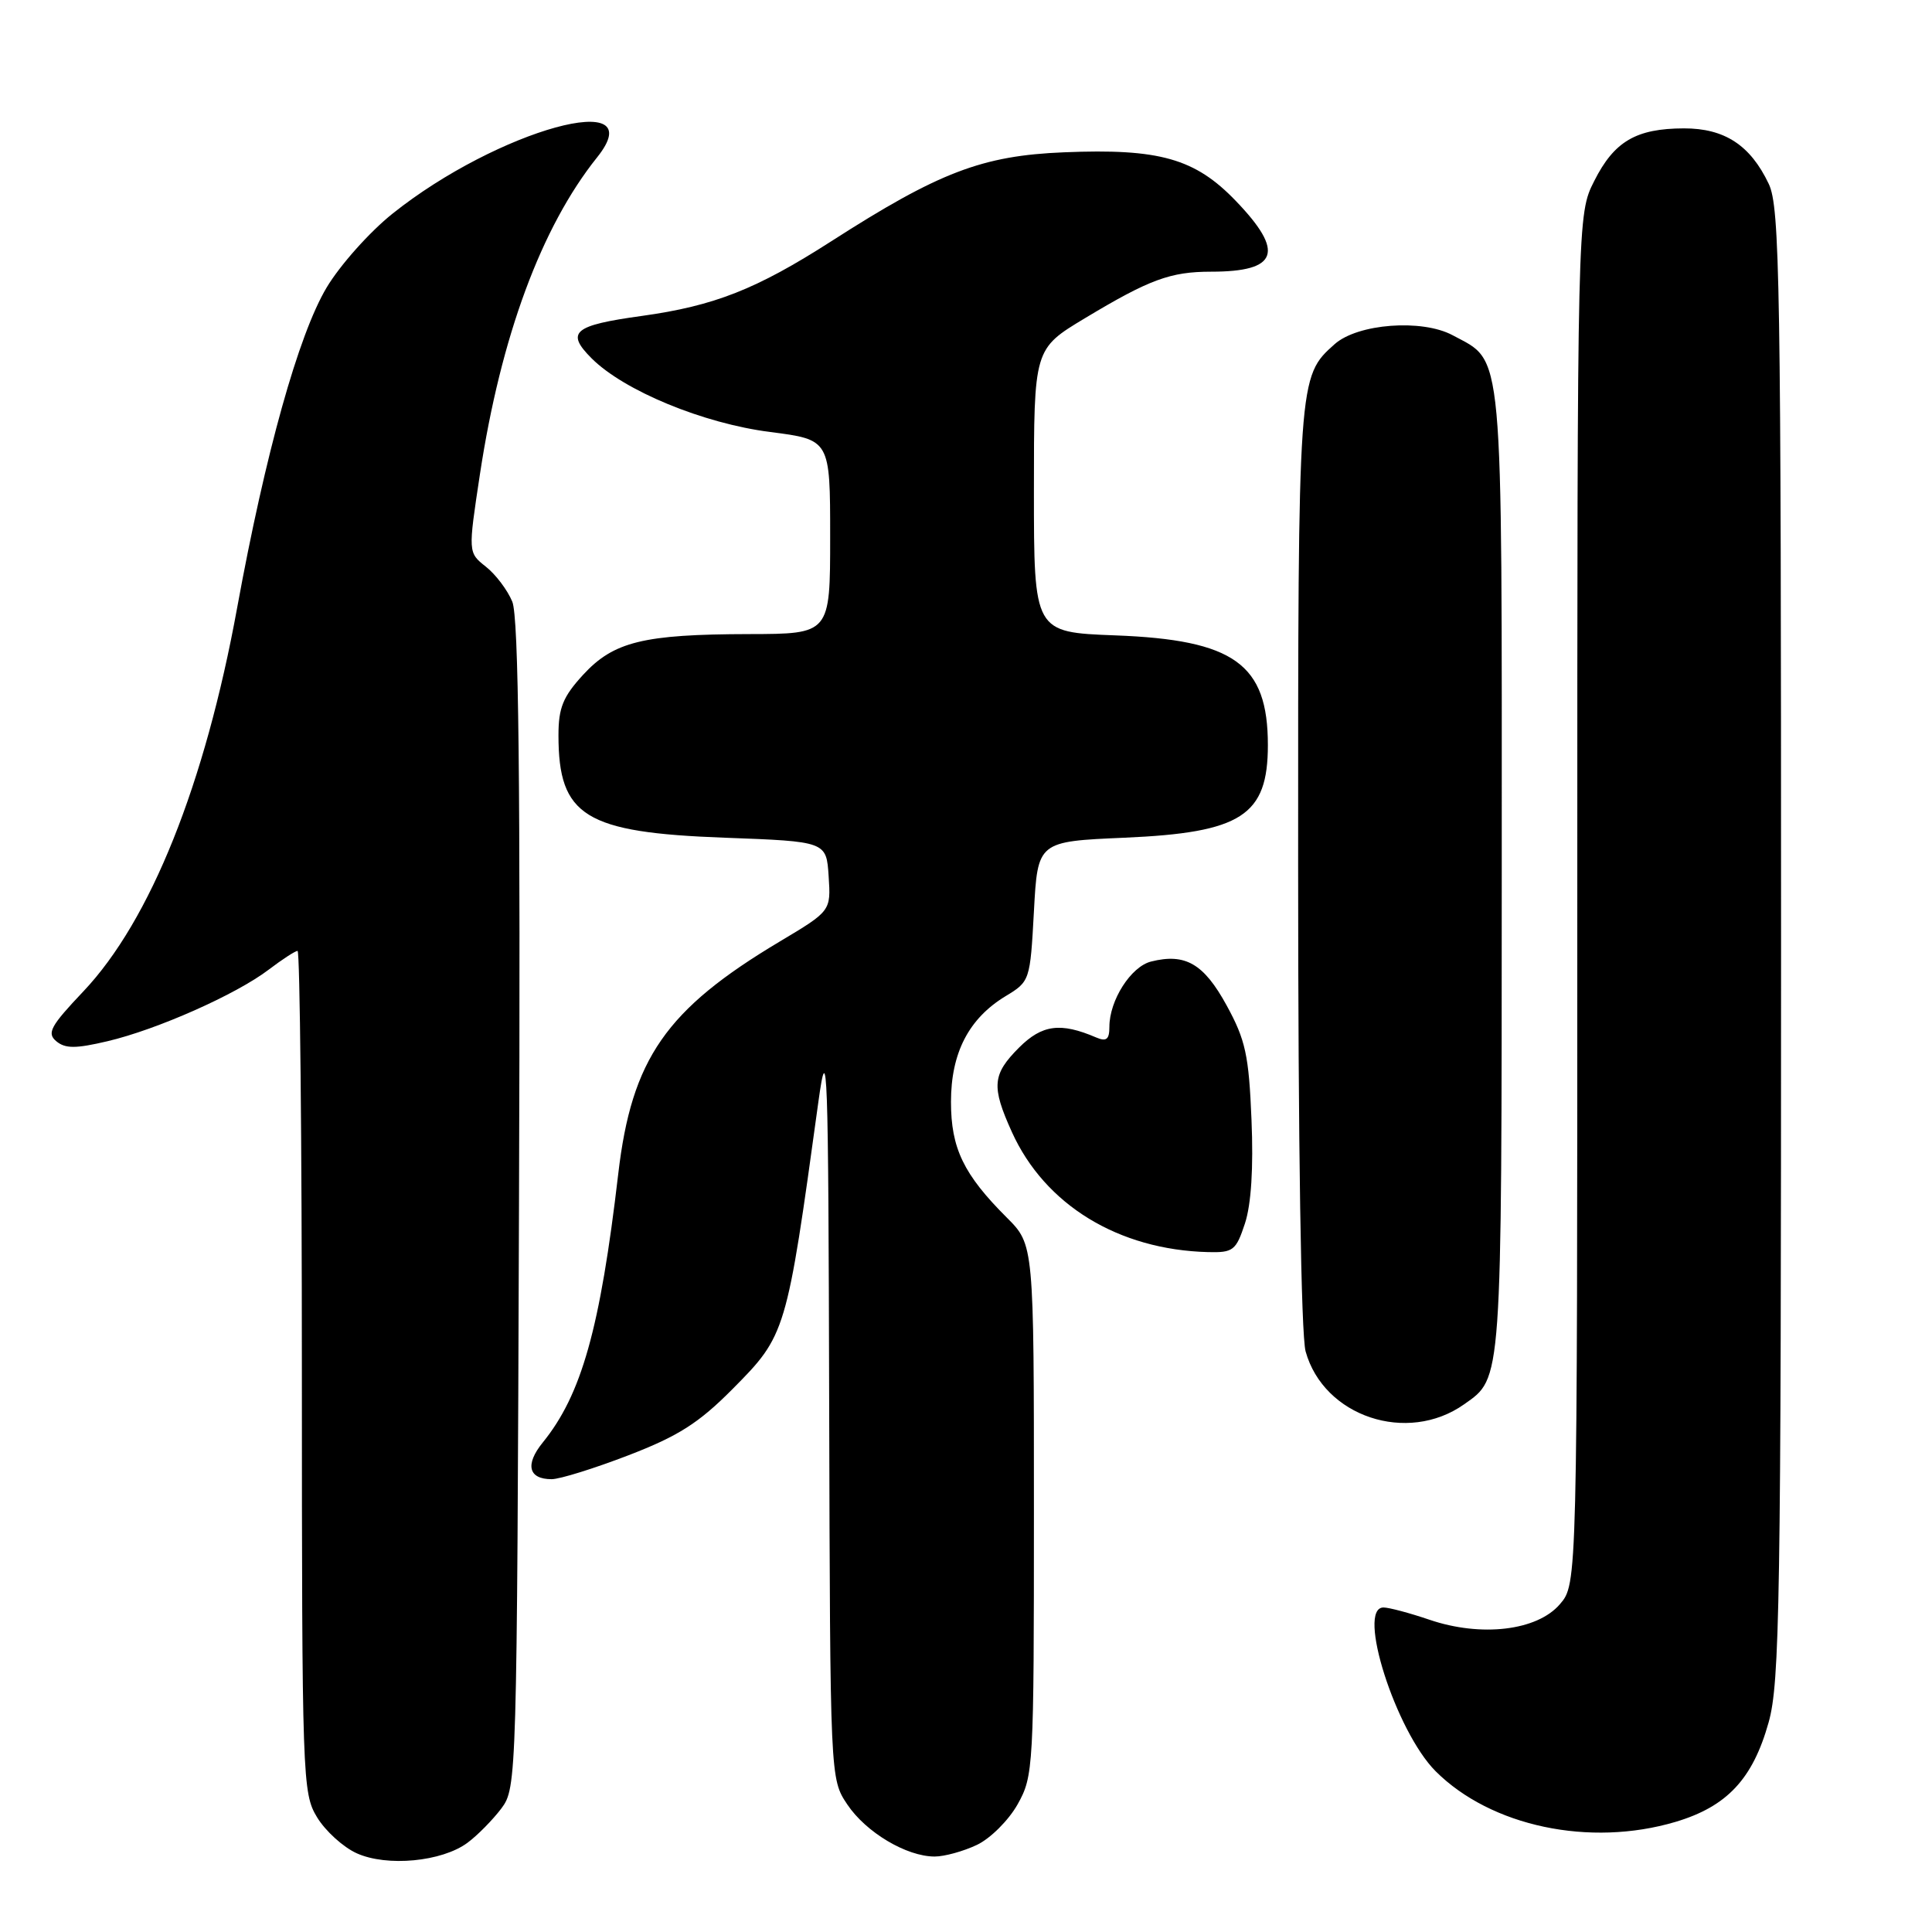 <?xml version="1.0" encoding="UTF-8" standalone="no"?>
<!DOCTYPE svg PUBLIC "-//W3C//DTD SVG 1.1//EN" "http://www.w3.org/Graphics/SVG/1.1/DTD/svg11.dtd" >
<svg xmlns="http://www.w3.org/2000/svg" xmlns:xlink="http://www.w3.org/1999/xlink" version="1.1" viewBox="0 0 256 256">
 <g >
 <path fill="currentColor"
d=" M 61.94 244.18 C 63.28 243.19 65.30 241.13 66.44 239.62 C 68.47 236.89 68.50 235.85 68.77 159.68 C 68.97 103.11 68.73 81.76 67.88 79.72 C 67.25 78.19 65.67 76.10 64.37 75.08 C 62.02 73.22 62.02 73.22 63.59 62.86 C 66.36 44.61 71.73 30.08 79.12 20.85 C 86.62 11.49 65.95 17.17 52.00 28.32 C 48.98 30.73 45.05 35.14 43.28 38.10 C 39.55 44.35 35.16 60.08 31.43 80.50 C 27.16 103.93 19.93 121.97 11.06 131.35 C 6.68 135.97 6.18 136.90 7.46 137.97 C 8.65 138.96 10.03 138.96 14.23 137.97 C 20.80 136.43 31.31 131.76 35.61 128.48 C 37.40 127.12 39.12 126.00 39.43 126.00 C 39.74 126.00 40.00 151.09 40.00 181.75 C 40.01 235.88 40.07 237.60 42.02 240.81 C 43.13 242.63 45.49 244.77 47.27 245.57 C 51.28 247.38 58.55 246.69 61.94 244.18 Z  M 129.44 244.46 C 131.22 243.62 133.65 241.20 134.84 239.08 C 136.94 235.33 137.00 234.26 137.00 200.08 C 137.00 164.93 137.00 164.93 133.41 161.34 C 127.67 155.61 126.01 152.15 126.01 146.00 C 126.01 139.52 128.36 134.96 133.24 132.00 C 136.47 130.05 136.50 129.94 137.00 120.76 C 137.50 111.50 137.50 111.50 149.00 111.00 C 164.51 110.33 168.00 108.07 168.00 98.73 C 168.00 87.98 163.54 84.78 147.75 84.19 C 137.00 83.78 137.00 83.78 137.00 65.00 C 137.00 46.23 137.00 46.23 143.75 42.17 C 152.30 37.03 155.08 36.00 160.48 36.00 C 169.37 36.00 170.27 33.40 163.75 26.62 C 158.35 21.00 153.63 19.66 141.00 20.18 C 130.14 20.62 124.43 22.80 110.10 32.00 C 100.23 38.33 94.64 40.53 85.06 41.86 C 75.99 43.11 74.92 44.01 78.39 47.48 C 82.69 51.78 93.19 56.11 102.04 57.24 C 110.00 58.26 110.00 58.26 110.00 71.13 C 110.00 84.00 110.00 84.00 99.25 84.02 C 85.23 84.05 81.30 85.02 77.25 89.43 C 74.60 92.32 74.00 93.79 74.00 97.44 C 74.00 108.15 77.51 110.32 96.00 111.00 C 109.50 111.50 109.50 111.50 109.80 116.11 C 110.10 120.71 110.10 120.71 103.30 124.77 C 88.24 133.76 83.70 140.29 81.92 155.55 C 79.52 176.06 77.06 184.81 71.91 191.15 C 69.55 194.06 70.02 196.00 73.09 196.00 C 74.18 196.00 78.76 194.57 83.28 192.83 C 89.88 190.29 92.59 188.56 97.04 184.08 C 104.16 176.90 104.21 176.73 108.44 146.00 C 109.64 137.32 109.76 140.76 109.87 186.10 C 110.00 235.70 110.00 235.70 112.27 239.10 C 114.74 242.79 120.11 246.00 123.85 246.00 C 125.14 246.00 127.65 245.31 129.44 244.46 Z  M 222.01 241.41 C 228.83 239.38 232.25 235.73 234.35 228.23 C 235.83 222.97 236.00 212.35 236.00 125.09 C 236.00 37.31 235.84 27.47 234.37 24.37 C 231.93 19.23 228.51 17.00 223.12 17.01 C 216.79 17.03 213.89 18.73 211.25 23.97 C 209.00 28.42 209.00 28.42 209.00 119.16 C 209.00 209.89 209.00 209.89 206.69 212.57 C 203.68 216.08 196.26 216.96 189.40 214.62 C 186.78 213.73 184.05 213.00 183.32 213.00 C 179.71 213.00 184.94 229.40 190.23 234.70 C 197.55 242.01 210.65 244.78 222.01 241.41 Z  M 194.00 186.08 C 199.06 182.50 198.97 183.78 198.99 115.65 C 199.00 44.89 199.29 48.09 192.48 44.42 C 188.42 42.24 179.91 42.88 176.85 45.60 C 172.00 49.92 172.00 49.96 172.01 114.72 C 172.01 151.86 172.40 176.89 173.00 179.07 C 175.40 187.71 186.47 191.40 194.00 186.08 Z  M 164.96 162.12 C 165.79 159.60 166.10 154.76 165.83 148.37 C 165.48 139.82 165.04 137.80 162.54 133.23 C 159.51 127.69 157.06 126.27 152.52 127.41 C 149.85 128.08 147.00 132.55 147.00 136.06 C 147.00 137.73 146.61 138.05 145.25 137.47 C 140.52 135.44 138.08 135.77 135.03 138.81 C 131.48 142.37 131.34 143.95 134.08 150.00 C 138.45 159.65 148.19 165.61 160.09 165.91 C 163.40 165.99 163.78 165.70 164.96 162.12 Z "/>
</g>
</svg>